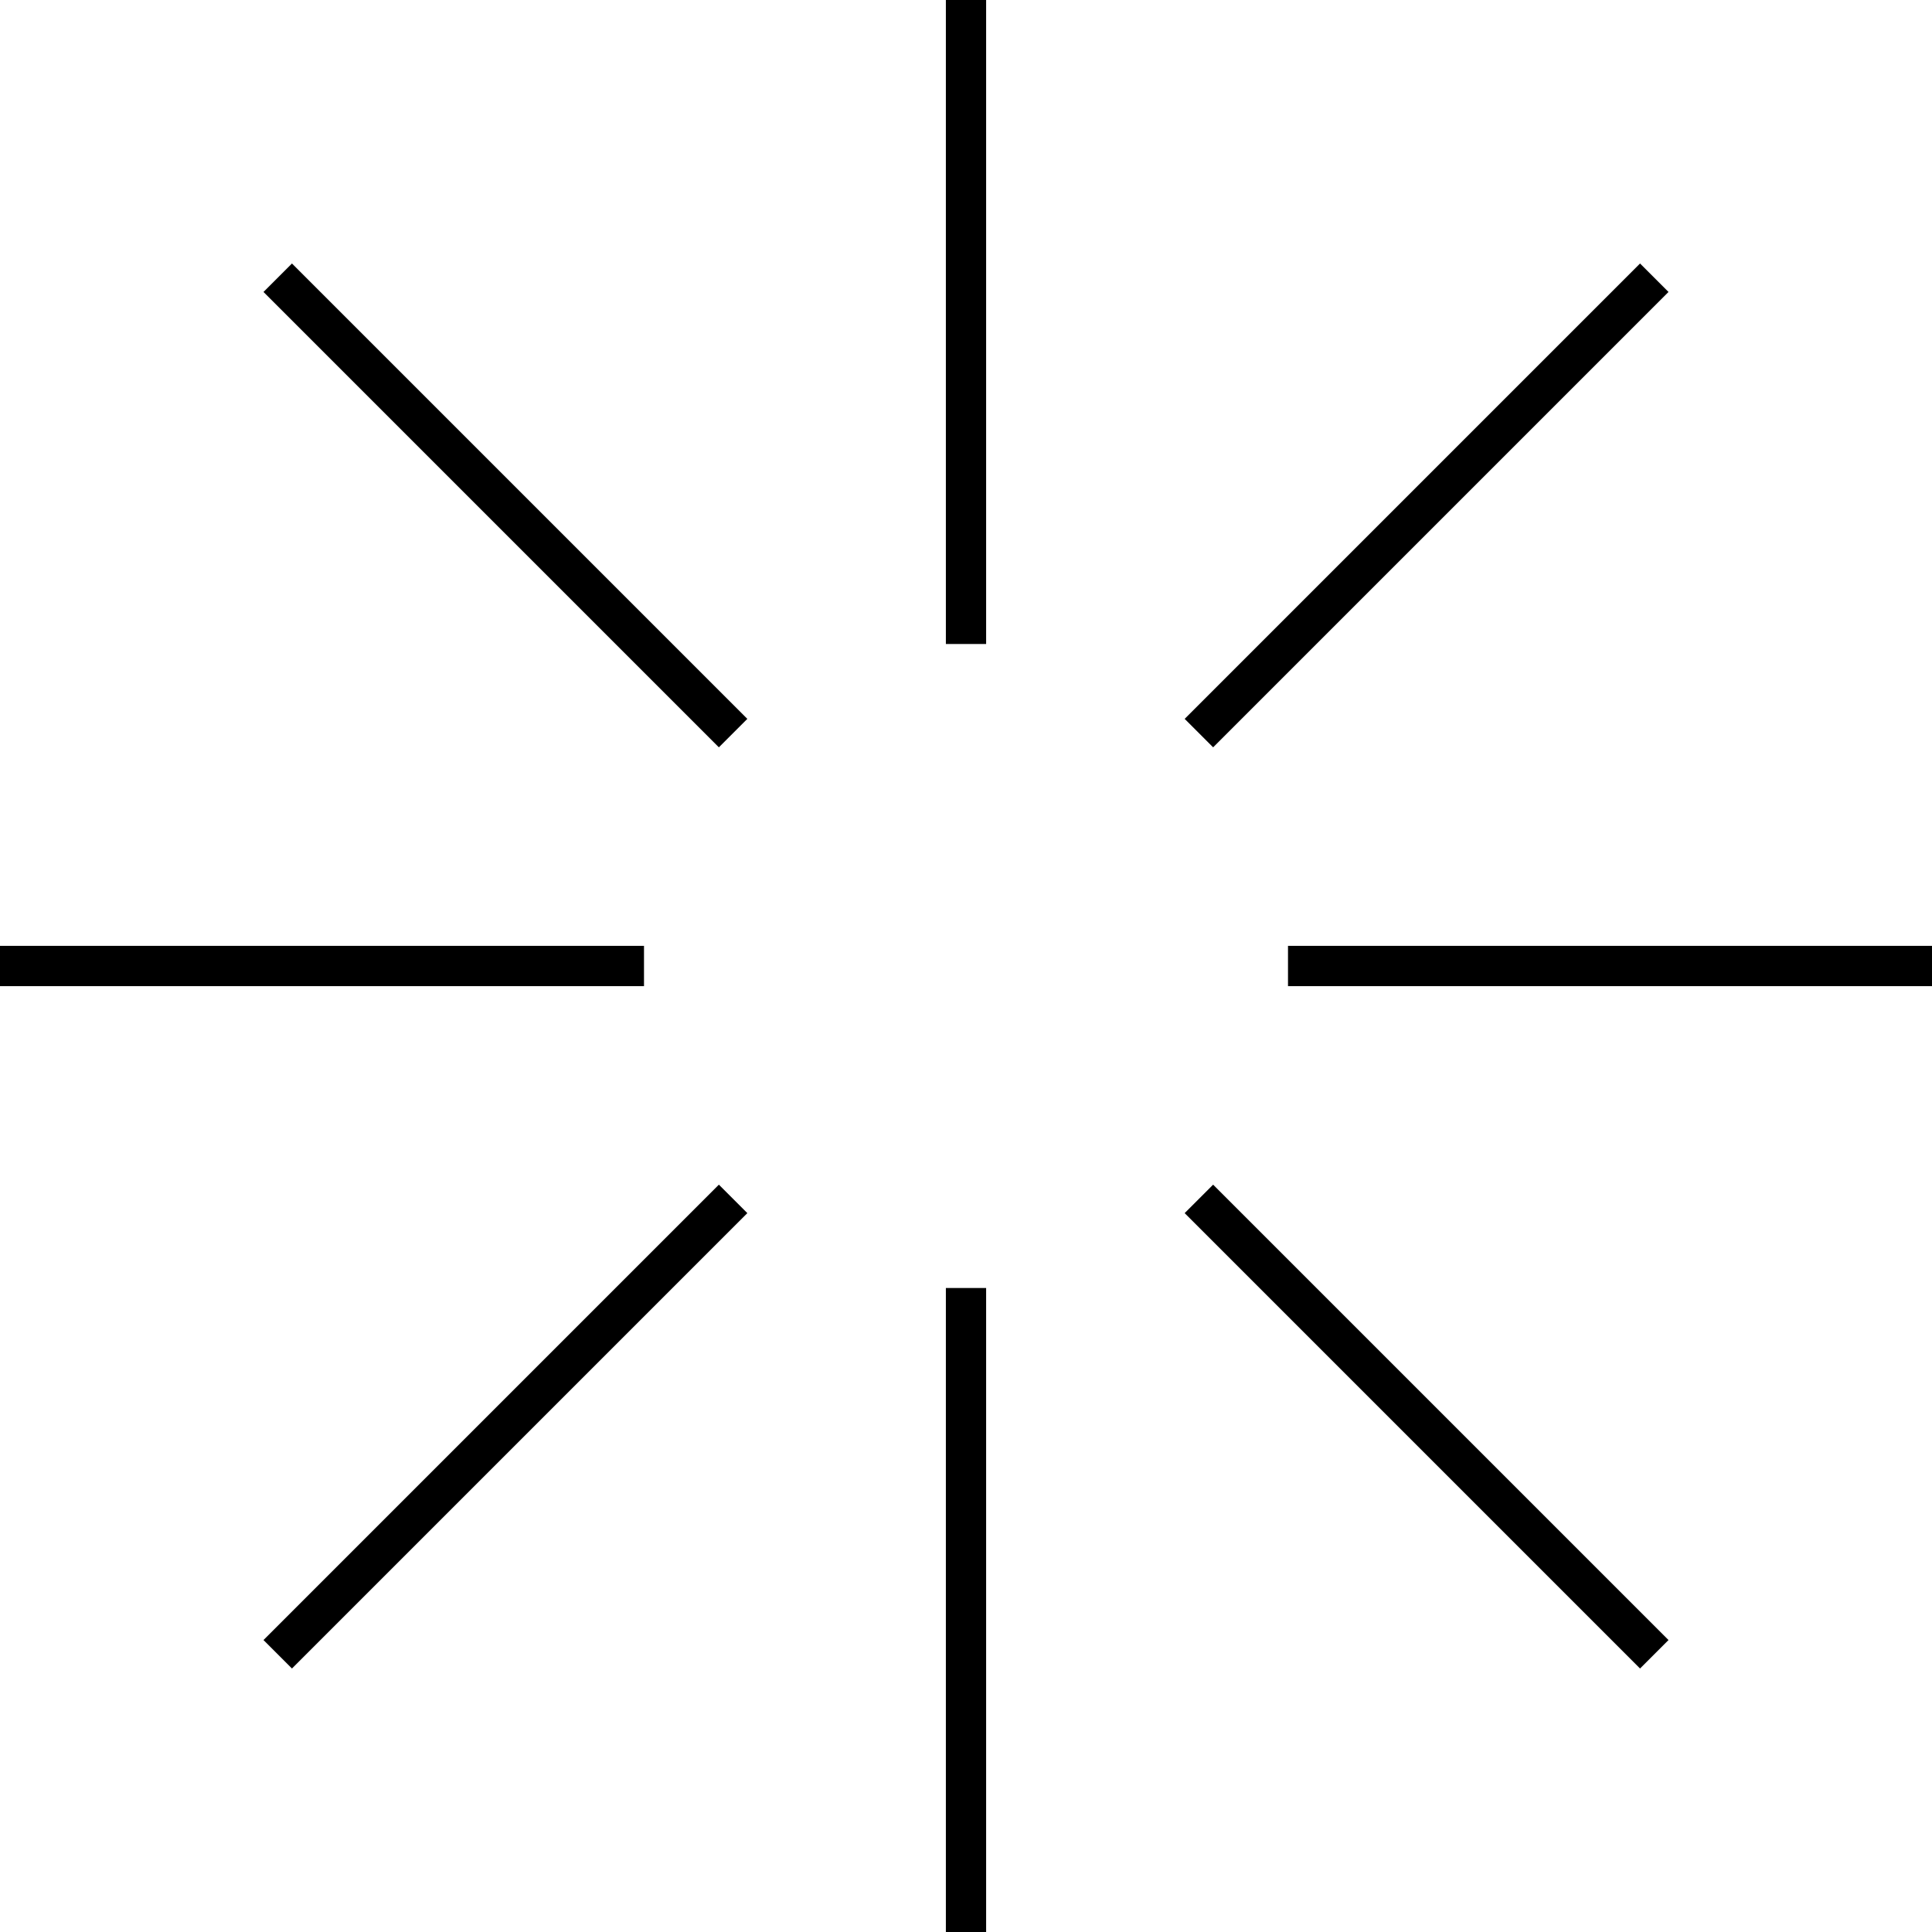 <svg width="192" height="192" viewBox="0 0 192 192" fill="none" xmlns="http://www.w3.org/2000/svg">
<path d="M96 0V64M164.4 27.6L119.145 72.855M128 96H192M164.4 164.4L119.145 119.145M96 128V192M27.6 164.4L72.855 119.145M0 96H64M27.6 27.6L72.855 72.855" stroke="black" stroke-width="4"/>
</svg>
